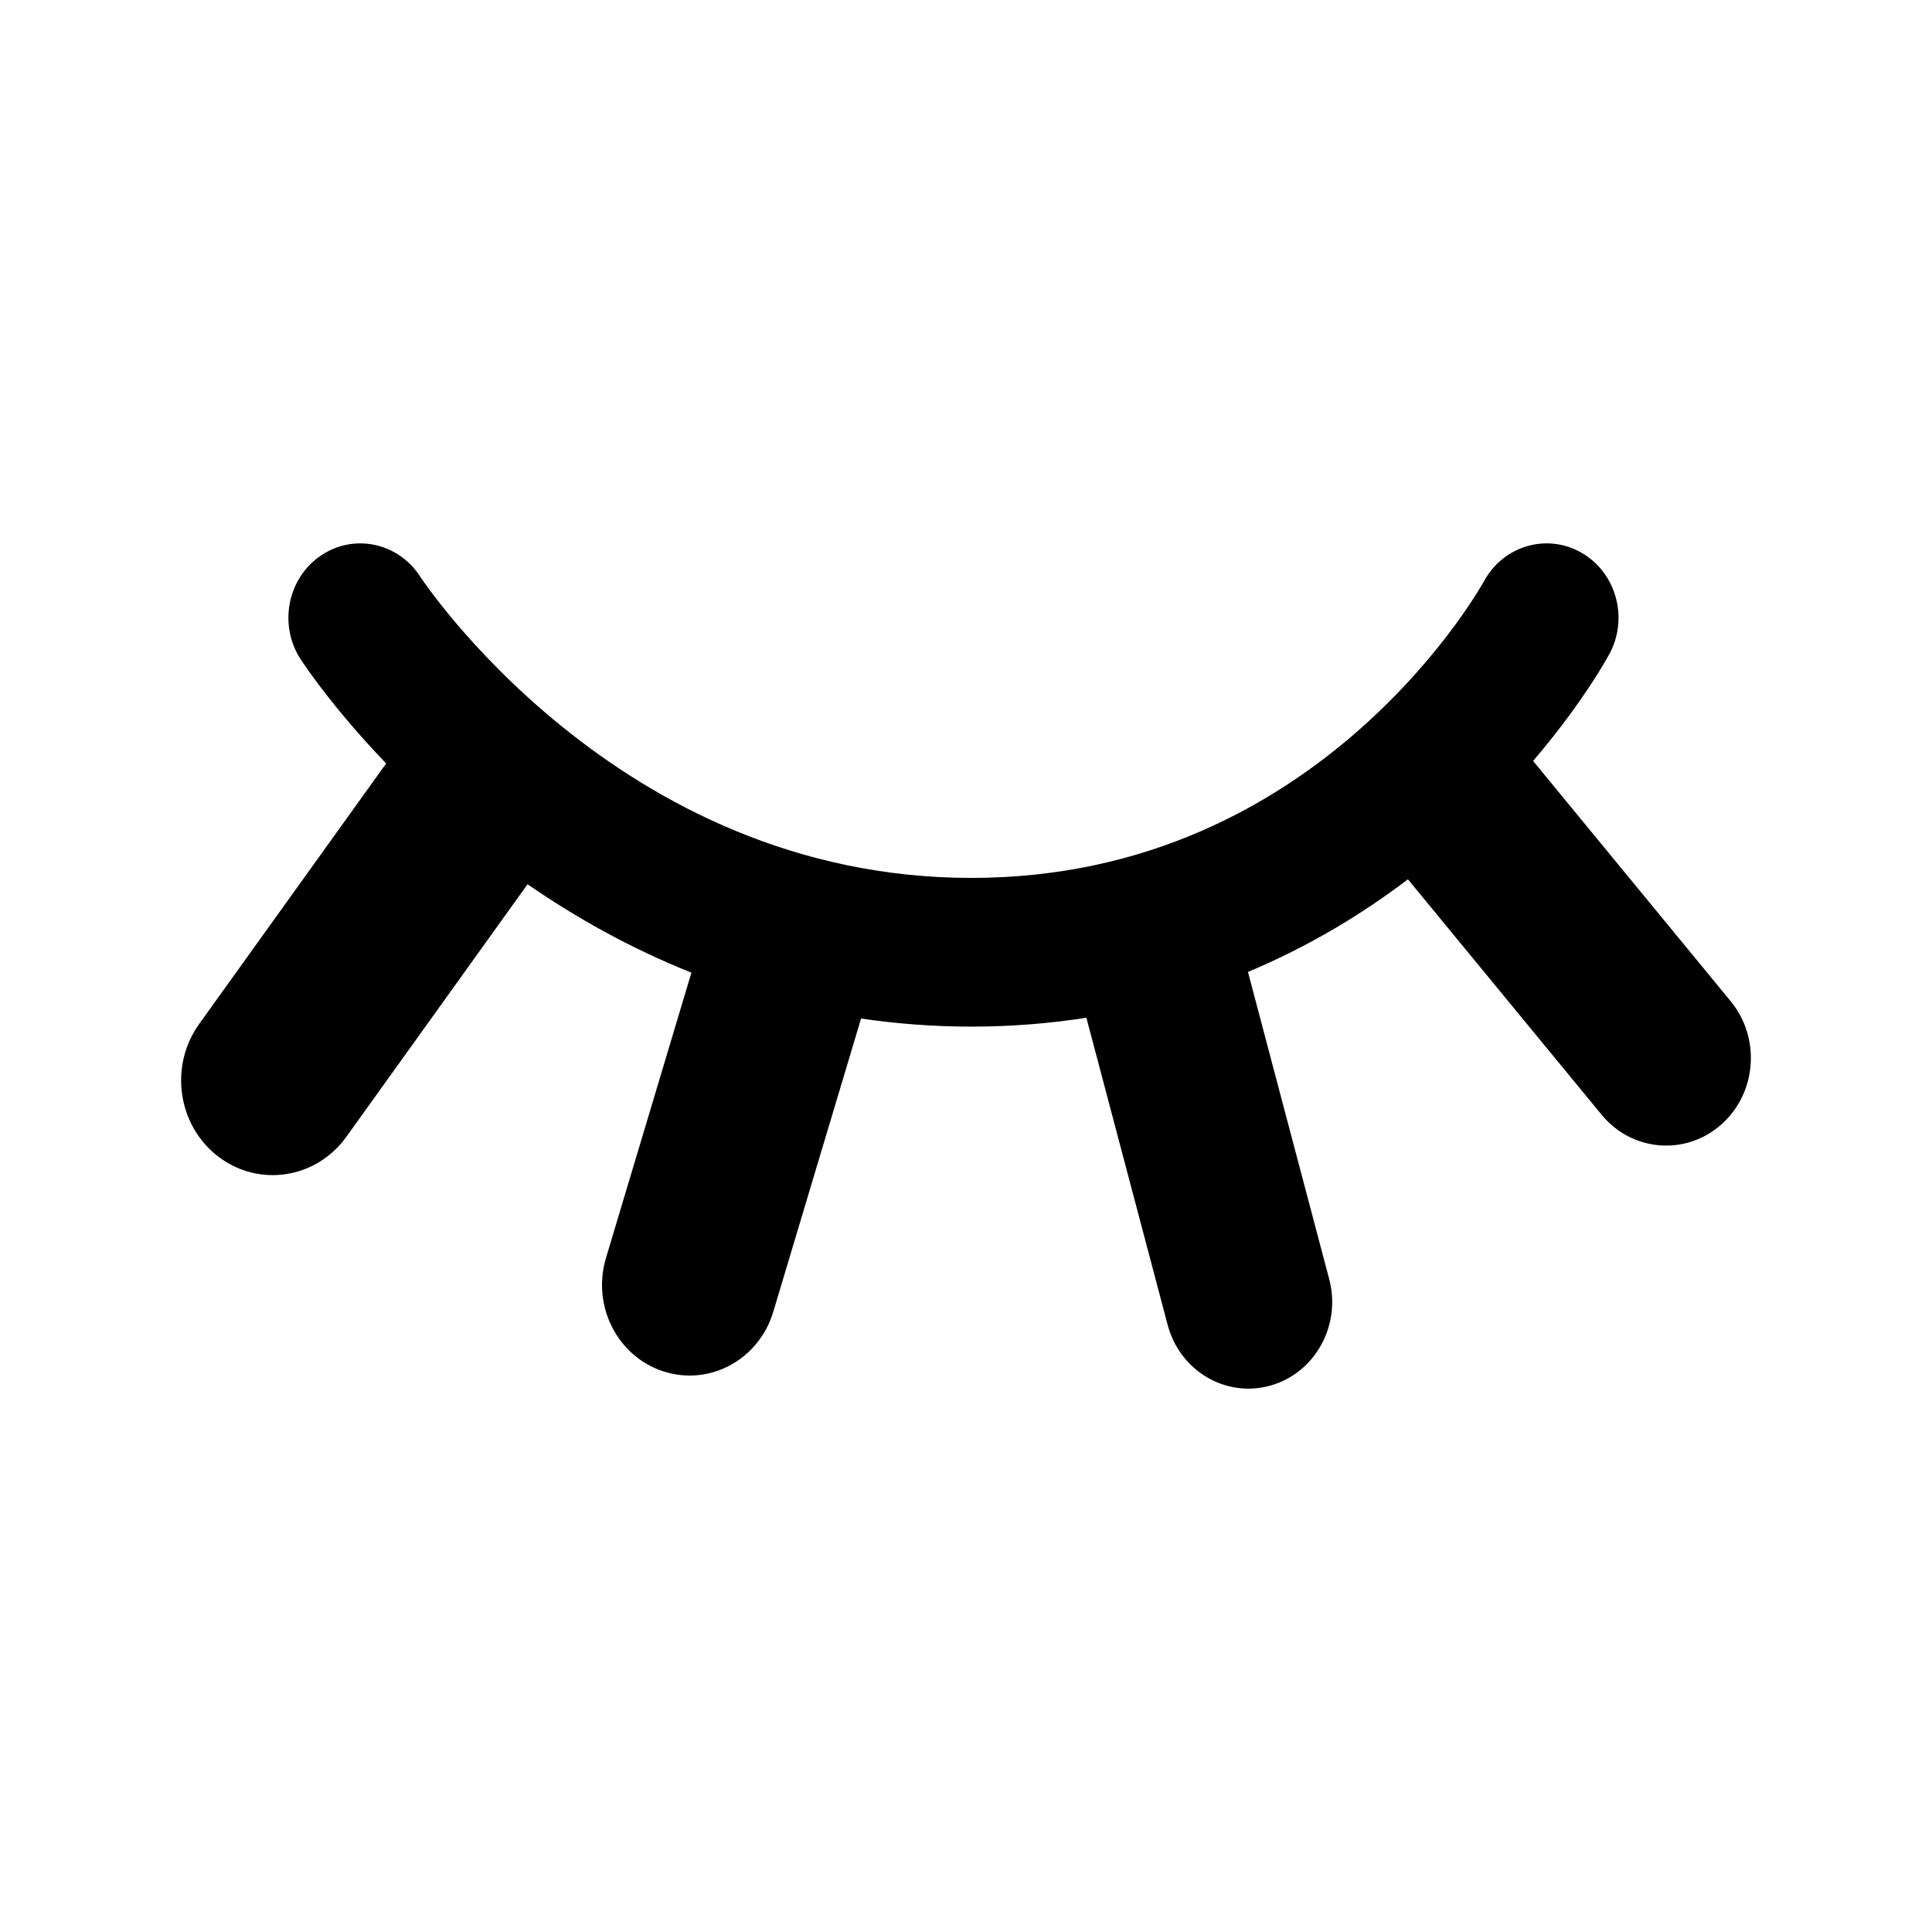 <svg width="32" height="32" viewBox="0 0 32 32" fill="none" xmlns="http://www.w3.org/2000/svg">
<path fill-rule="evenodd" clip-rule="evenodd" d="M26.658 10.83C26.977 10.235 26.77 9.486 26.195 9.155C25.621 8.826 24.898 9.038 24.578 9.63L24.577 9.632L24.576 9.634L24.559 9.663C24.542 9.693 24.514 9.74 24.474 9.804C24.395 9.931 24.271 10.121 24.101 10.353C23.759 10.818 23.239 11.443 22.535 12.067C21.13 13.312 19.013 14.541 16.09 14.541C13.157 14.541 10.877 13.303 9.306 12.032C8.522 11.397 7.925 10.762 7.526 10.289C7.328 10.053 7.18 9.859 7.085 9.729C7.037 9.663 7.003 9.614 6.981 9.583L6.96 9.551L6.957 9.546C6.591 8.982 5.853 8.831 5.307 9.207C4.76 9.584 4.612 10.35 4.977 10.916L4.978 10.917L4.979 10.919L4.984 10.925L4.996 10.944C5.006 10.96 5.02 10.98 5.037 11.005C5.071 11.055 5.12 11.125 5.183 11.211C5.308 11.383 5.491 11.622 5.73 11.906C5.917 12.128 6.14 12.379 6.397 12.647C6.378 12.672 6.358 12.697 6.34 12.723L3.299 16.96C2.8 17.656 2.94 18.639 3.613 19.155C4.286 19.671 5.236 19.525 5.736 18.83L8.738 14.646C9.521 15.187 10.427 15.701 11.452 16.11L10.036 20.84C9.8 21.631 10.228 22.471 10.993 22.716C11.759 22.961 12.571 22.518 12.808 21.727L14.262 16.87C14.845 16.956 15.455 17.004 16.09 17.004C16.758 17.004 17.392 16.951 17.994 16.857L19.34 21.944C19.542 22.708 20.305 23.158 21.044 22.949C21.783 22.74 22.218 21.951 22.016 21.187L20.67 16.098C21.689 15.672 22.572 15.132 23.32 14.564L26.528 18.464C27.03 19.074 27.915 19.148 28.506 18.629C29.096 18.11 29.168 17.195 28.666 16.584L25.393 12.604C25.628 12.329 25.83 12.07 25.998 11.842C26.209 11.554 26.369 11.311 26.478 11.136C26.532 11.048 26.575 10.976 26.605 10.925C26.62 10.899 26.631 10.877 26.64 10.861L26.651 10.842L26.655 10.835L26.657 10.832L26.658 10.83ZM25.617 10.232C26.658 10.83 26.658 10.83 26.658 10.83L25.617 10.232ZM5.967 10.232L4.977 10.916C4.977 10.916 4.977 10.915 5.967 10.232Z" fill="currentColor"/>
</svg>
